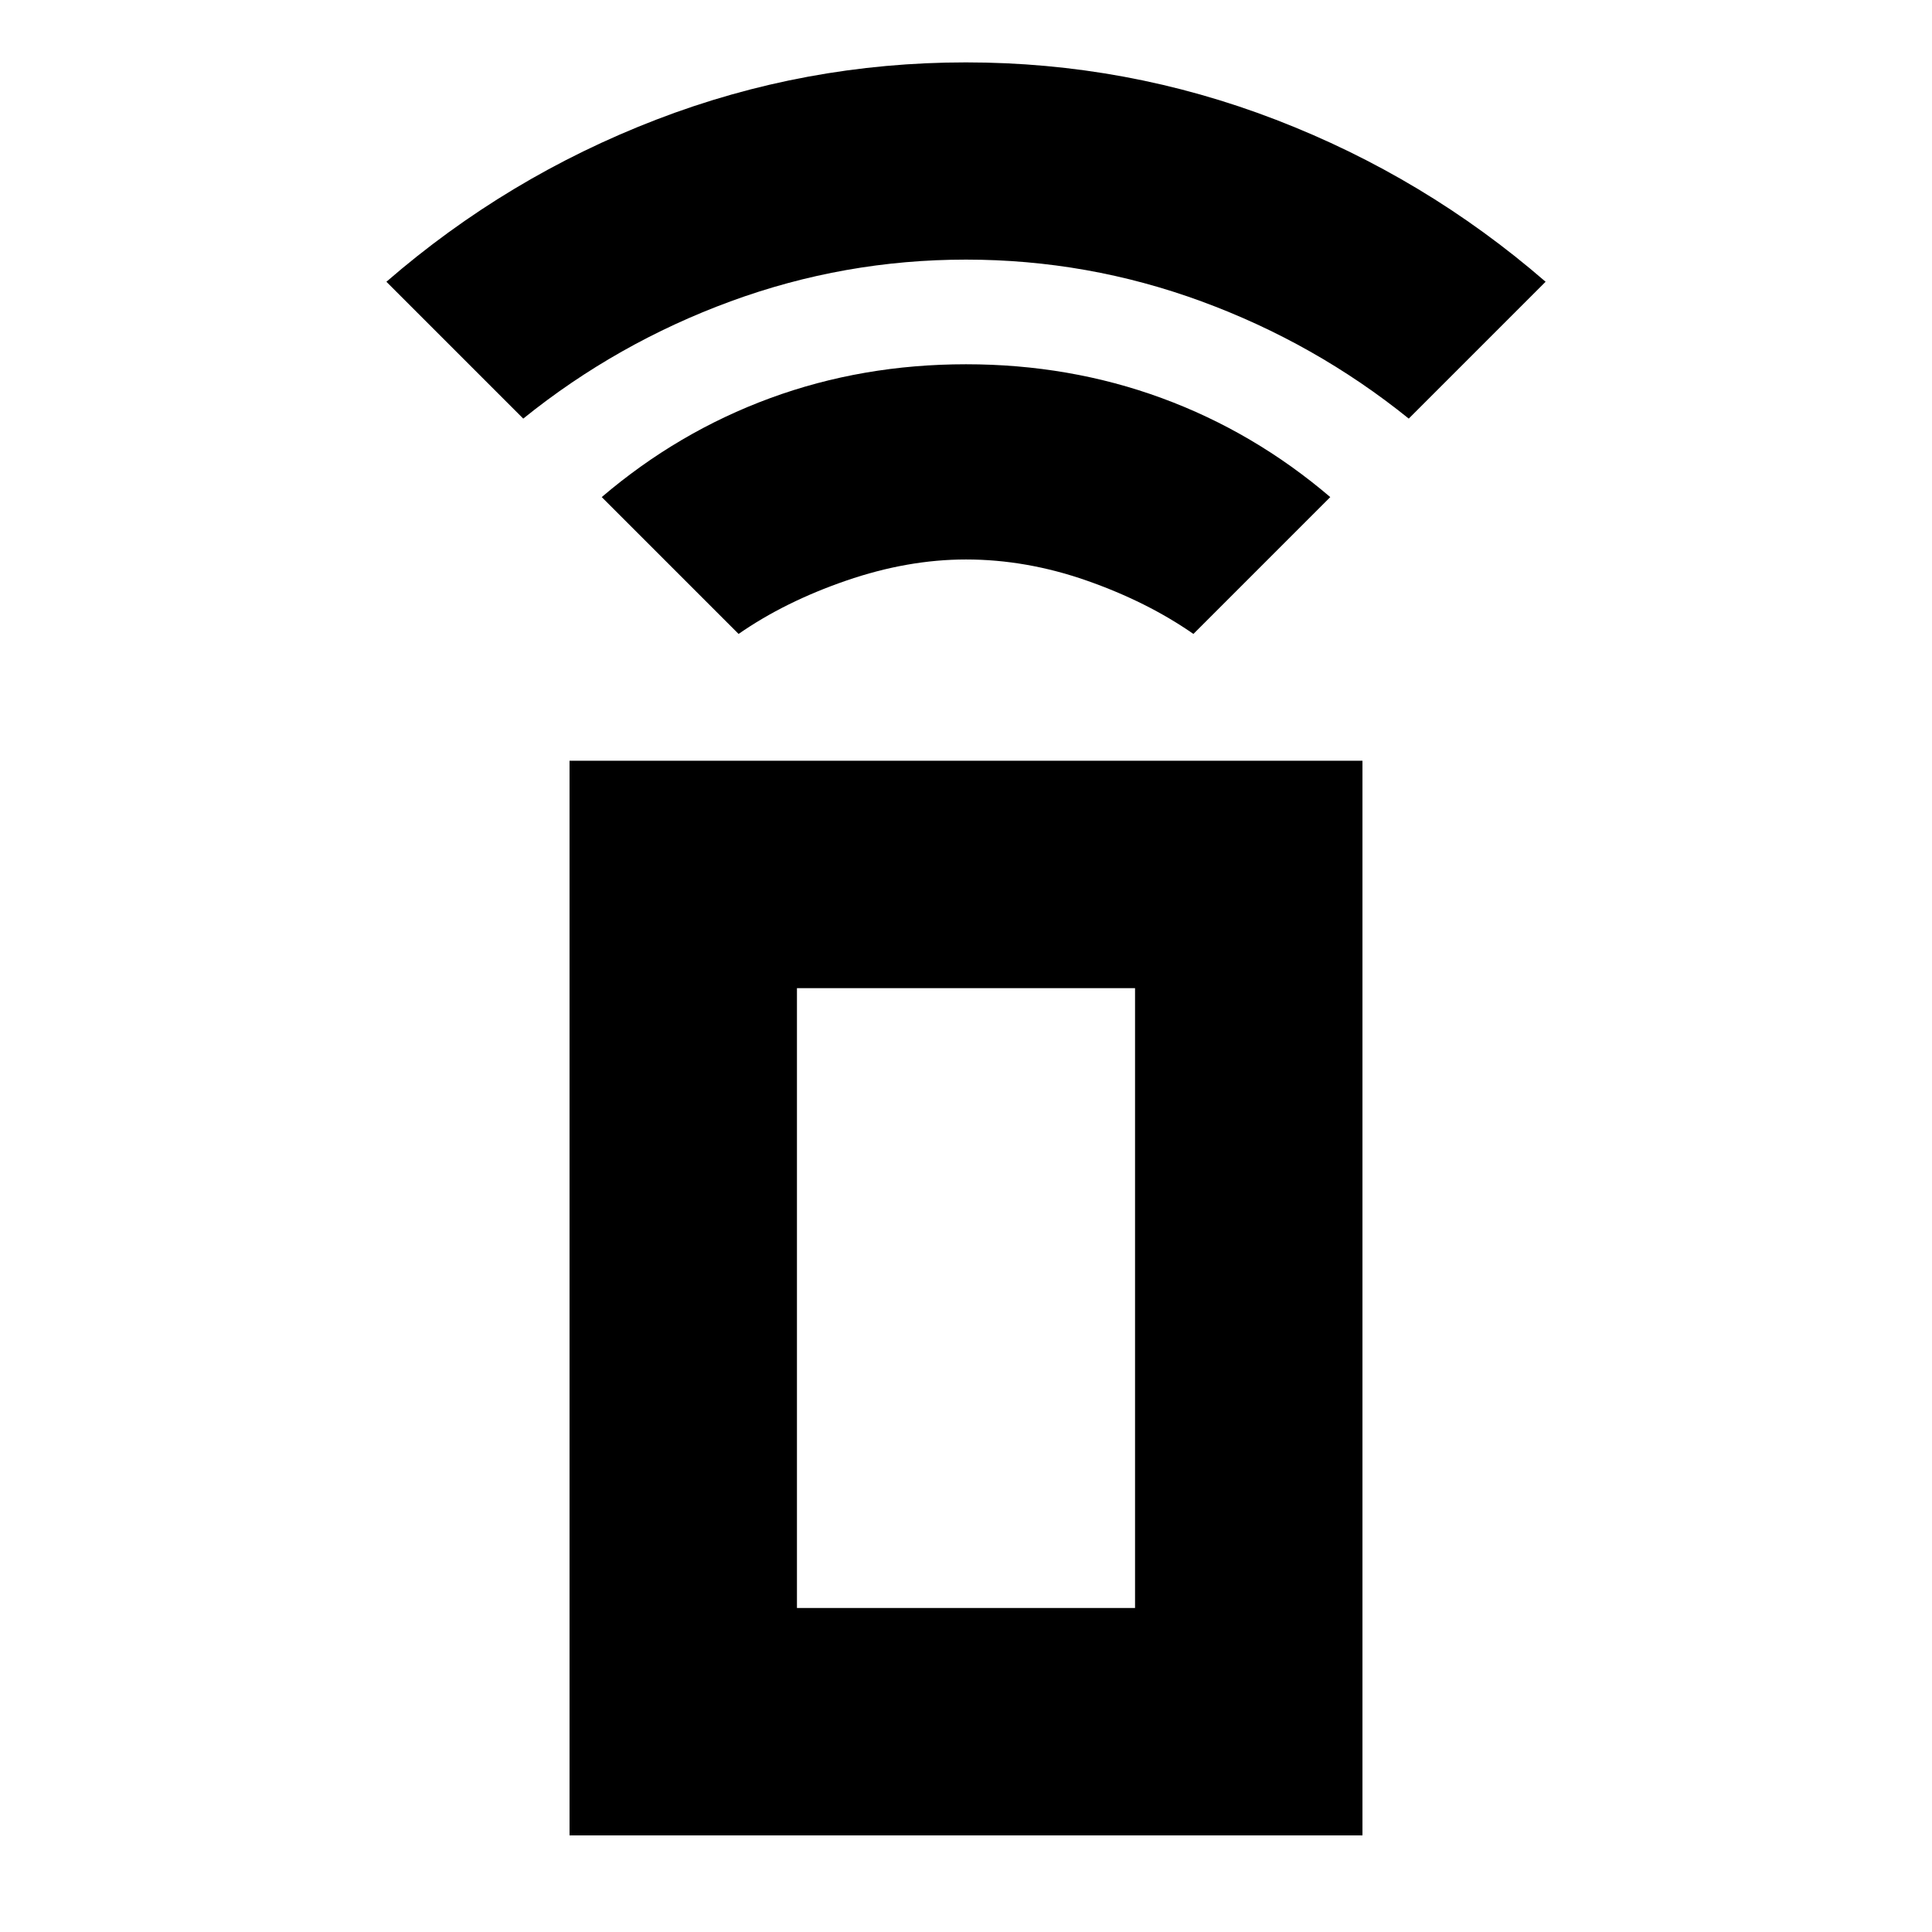 <svg xmlns="http://www.w3.org/2000/svg" height="20" viewBox="0 -960 960 960" width="20"><path d="m367-645-68-68q37.92-32.35 83.71-49.18Q428.5-779 480-779q51.5 0 97.29 16.82Q623.08-745.35 661-713l-68 68q-23-16-53-26.5T480-682q-29 0-59.5 10.5T367-645ZM260-752l-68-68q60-52 133.96-80.5 73.96-28.5 154-28.5T634-900.5Q708-872 768-820l-68 68q-46.5-37.5-103-58.25T480-831q-60.5 0-117 20.75T260-752Zm23 704v-534h394v534H283Zm281-113v-308H396v308h168Zm0 0H396h168Z"/></svg>